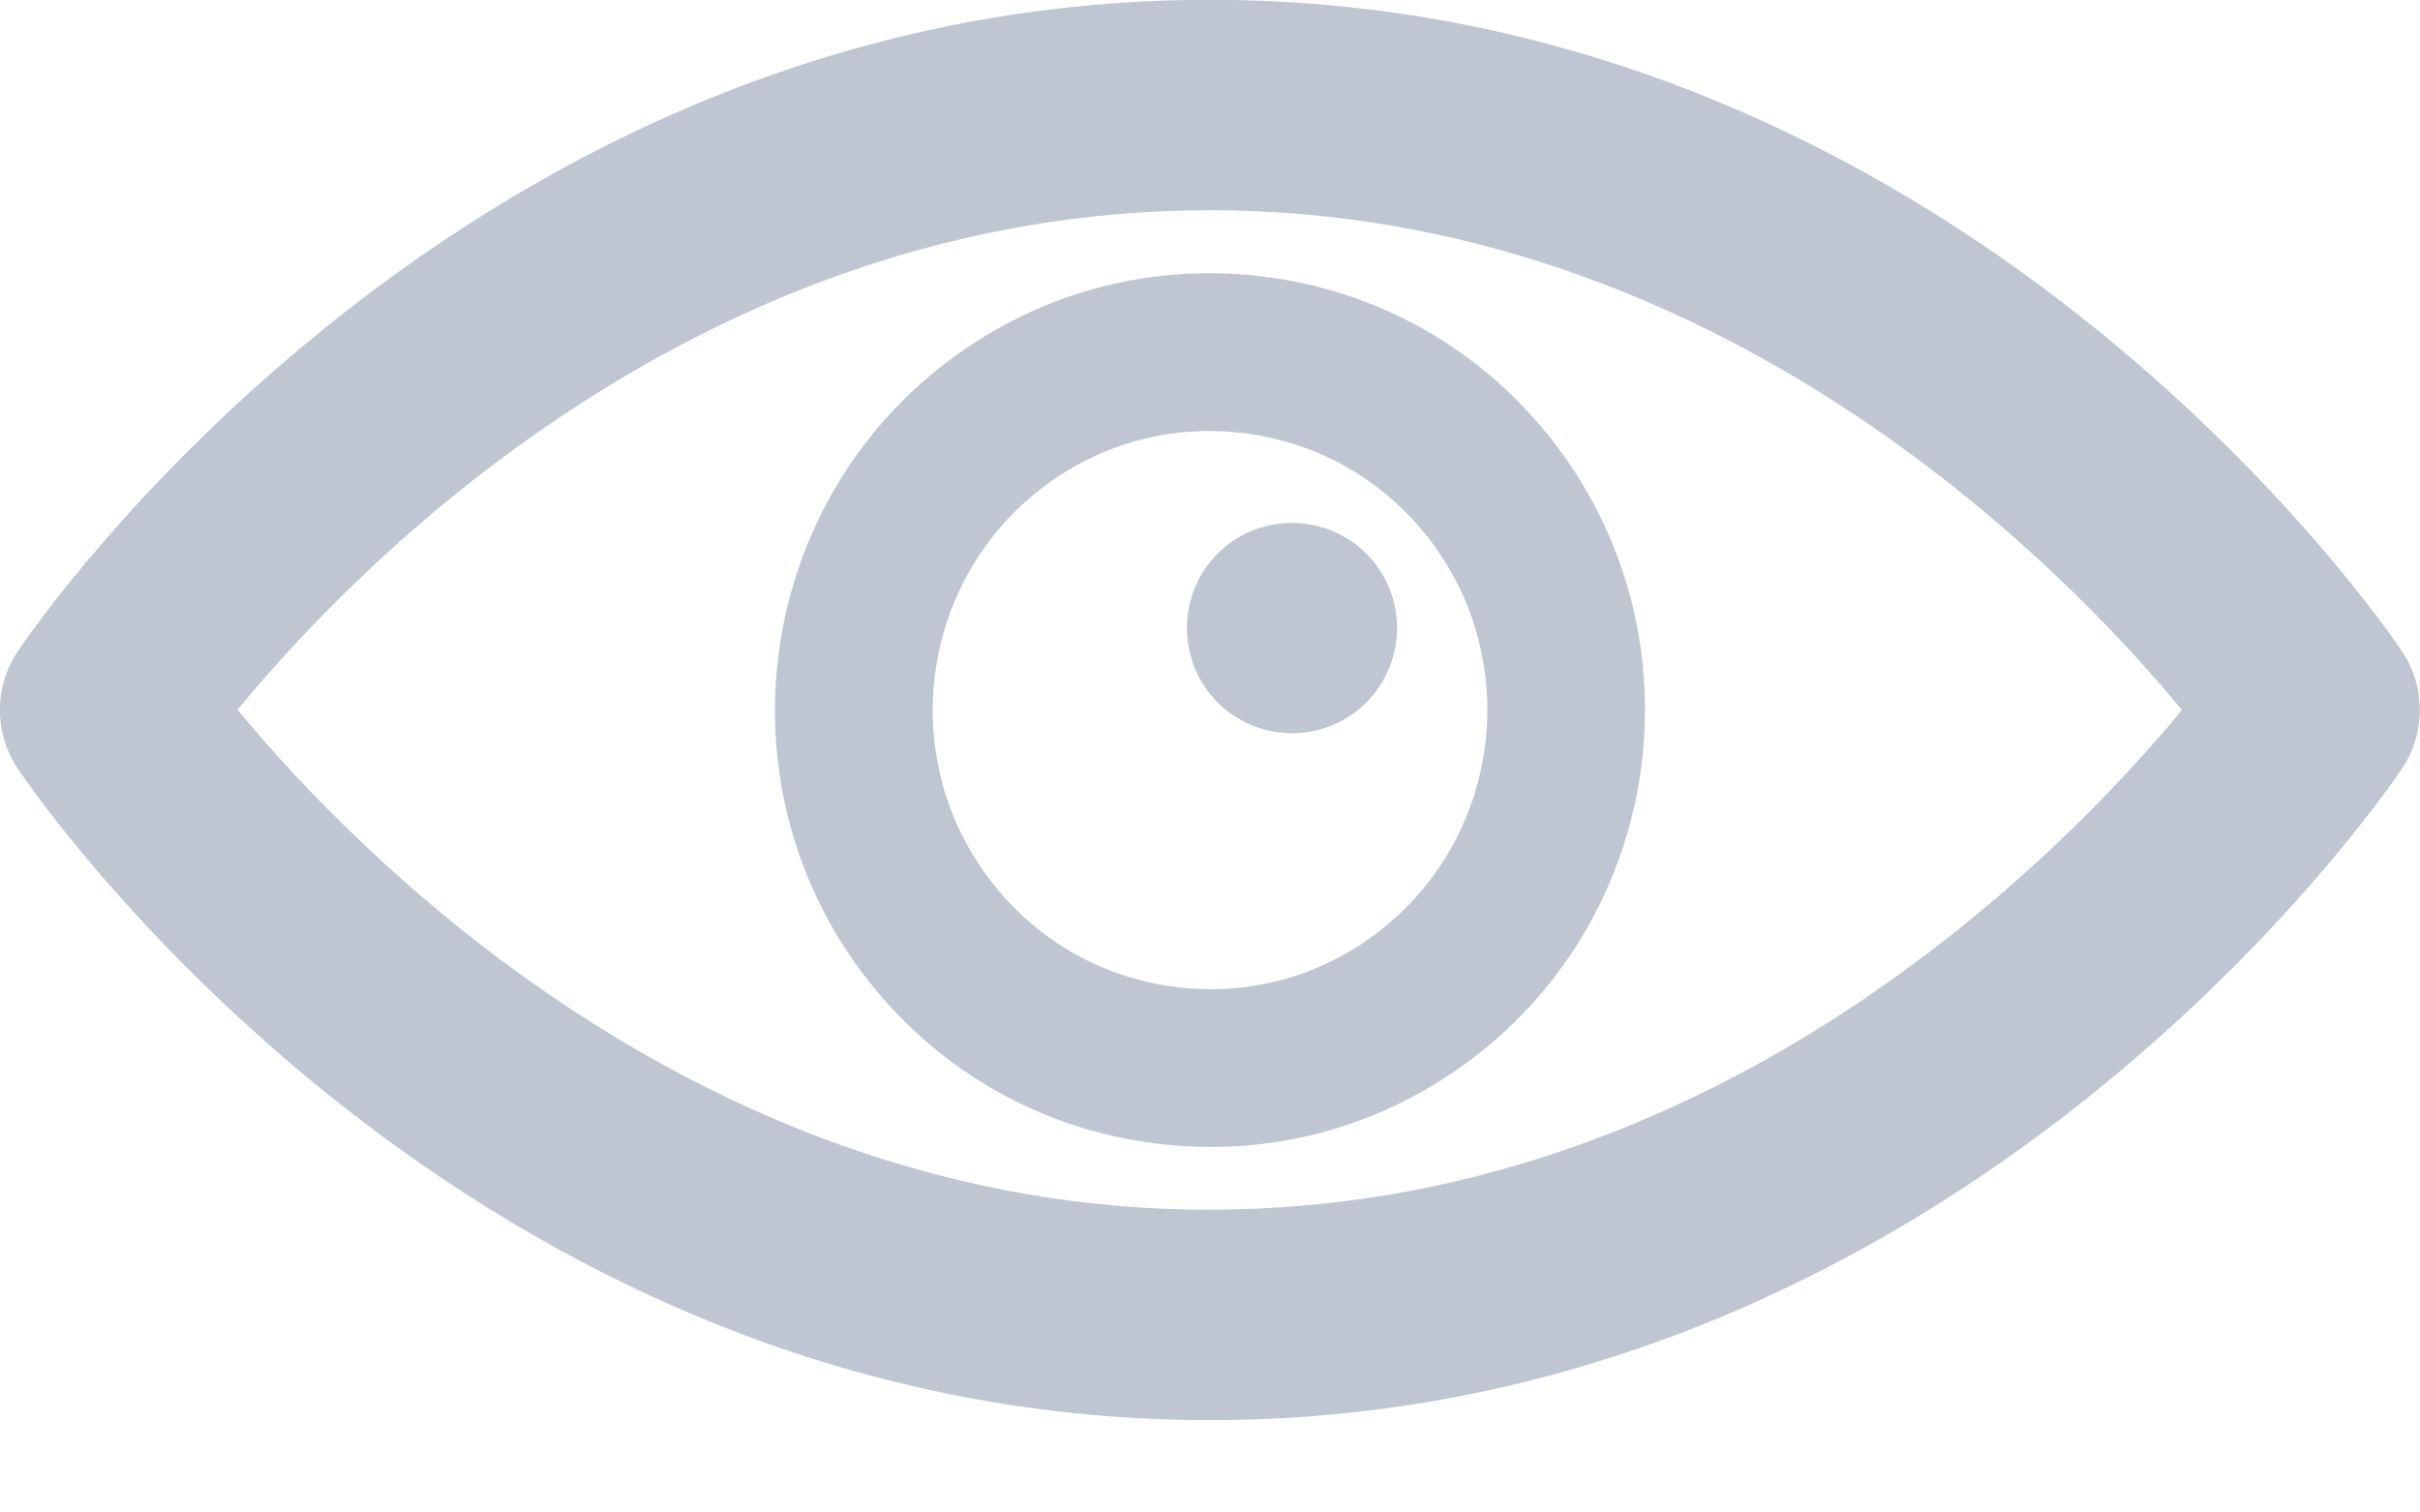 <svg height="15" viewBox="0 0 24 15" width="24" xmlns="http://www.w3.org/2000/svg"><path d="m13.55 7.491c.196.193.305.462.305.738 0 .274-.11.543-.305.738-.193.193-.462.305-.736.305-.277 0-.545-.112-.738-.305-.196-.196-.305-.464-.305-.738 0-.277.11-.545.305-.738.193-.196.462-.305.738-.305.274 0 .543.11.736.305m.103 3.765c-.586.443-1.309.63-2.035.527-.728-.103-1.372-.485-1.815-1.076-.914-1.221-.669-2.96.545-3.878.587-.443 1.31-.63 2.036-.527.728.103 1.372.485 1.814 1.075.914 1.221.669 2.961-.546 3.878m-1.048-6.502c-1.142-.162-2.278.132-3.2.828 0 0 0 0-0.0 0-1.9 1.436-2.283 4.156-.855 6.064.694.926 1.705 1.526 2.849 1.687.204.029.409.043.611.043.93 0 1.831-.301 2.586-.872 1.9-1.435 2.284-4.155.855-6.064-.693-.926-1.704-1.525-2.847-1.687m-.604 9.246c-5.038 0-8.468-3.537-9.643-4.959 1.169-1.423 4.582-4.954 9.643-4.954 5.037 0 8.466 3.535 9.641 4.956-1.176 1.423-4.606 4.956-9.641 4.956m11.823-5.537c-.177-.264-4.417-6.462-11.823-6.462-7.406 0-11.646 6.198-11.823 6.462-.236.351-.236.811 0 1.162.177.264 4.417 6.462 11.823 6.462 7.406 0 11.646-6.198 11.823-6.462.236-.351.236-.811 0-1.162" fill="#bfc5d1" fill-rule="evenodd" transform="translate(0 -2)"/></svg>